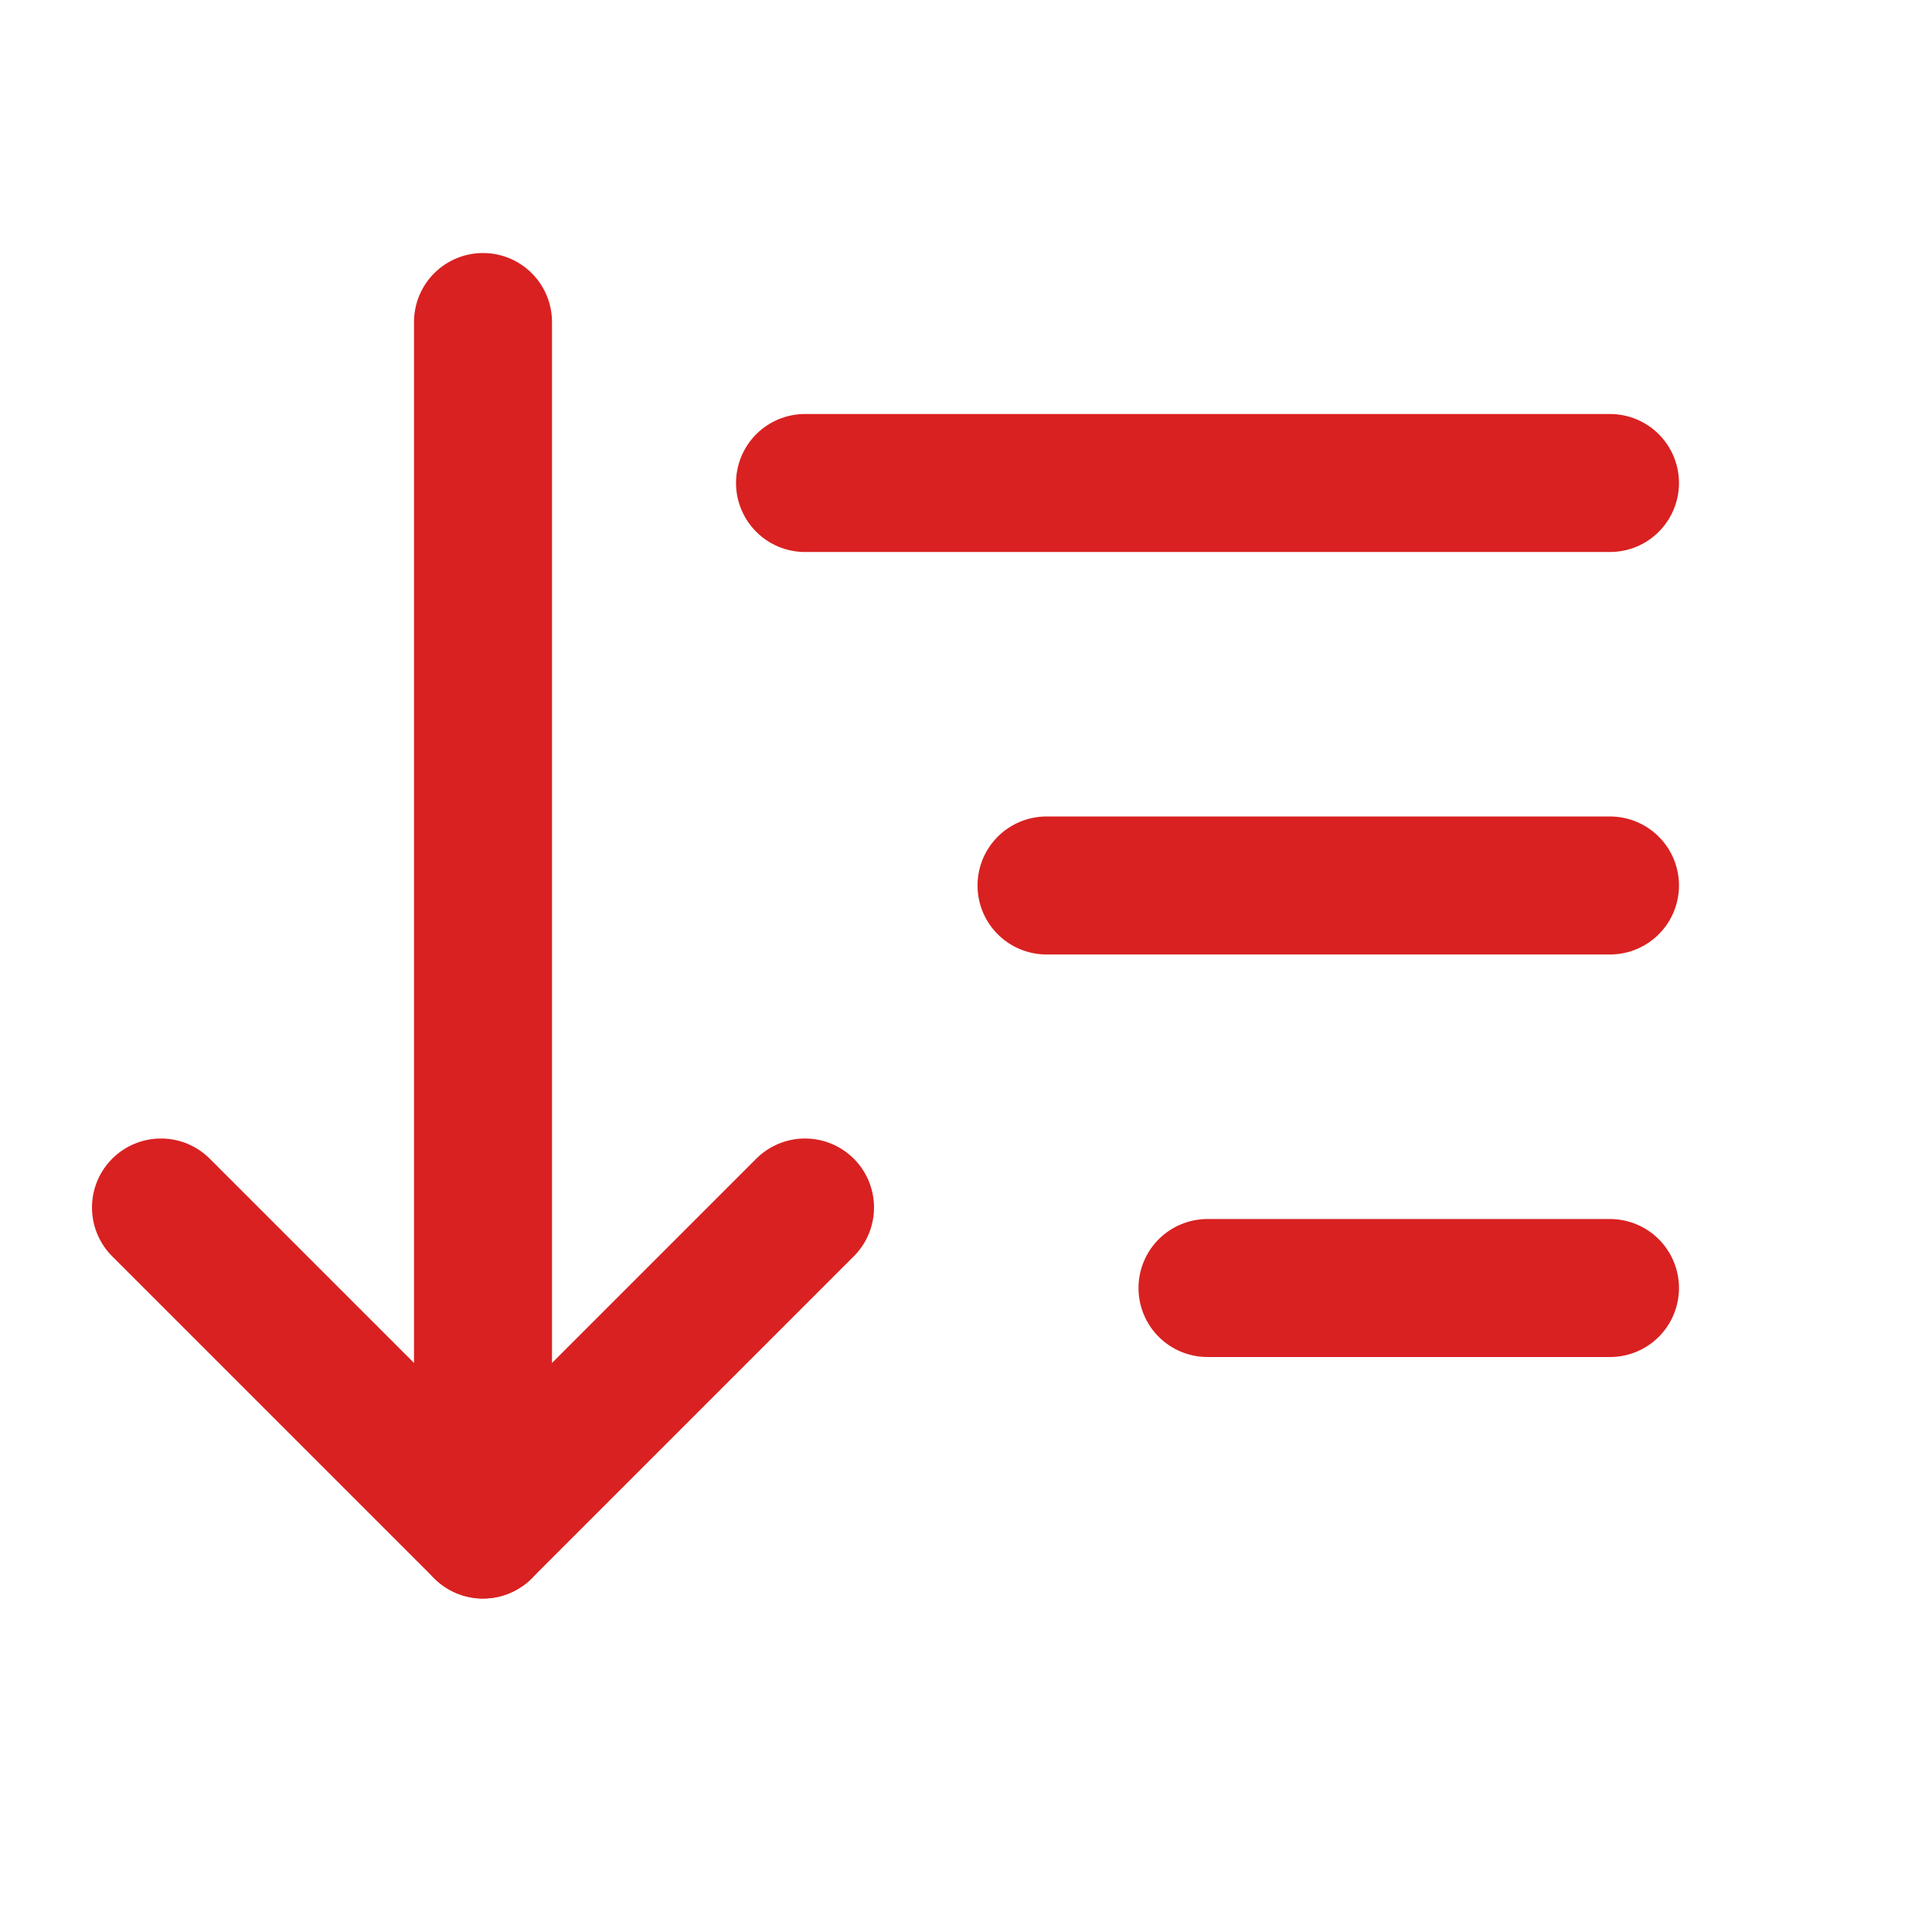 <svg width="28" height="28" viewBox="0 0 28 28" fill="none" xmlns="http://www.w3.org/2000/svg">
<path d="M11.667 17.5L7 22.167L2.333 17.5" stroke="#D92121" stroke-width="2" stroke-linecap="round" stroke-linejoin="round"/>
<path d="M23.333 7H11.667M7 22.167V4.667V22.167ZM23.333 18.667H17.5H23.333ZM23.333 12.833H15.167H23.333Z" stroke="#D92121" stroke-width="2" stroke-linecap="round" stroke-linejoin="round"/>
</svg>
